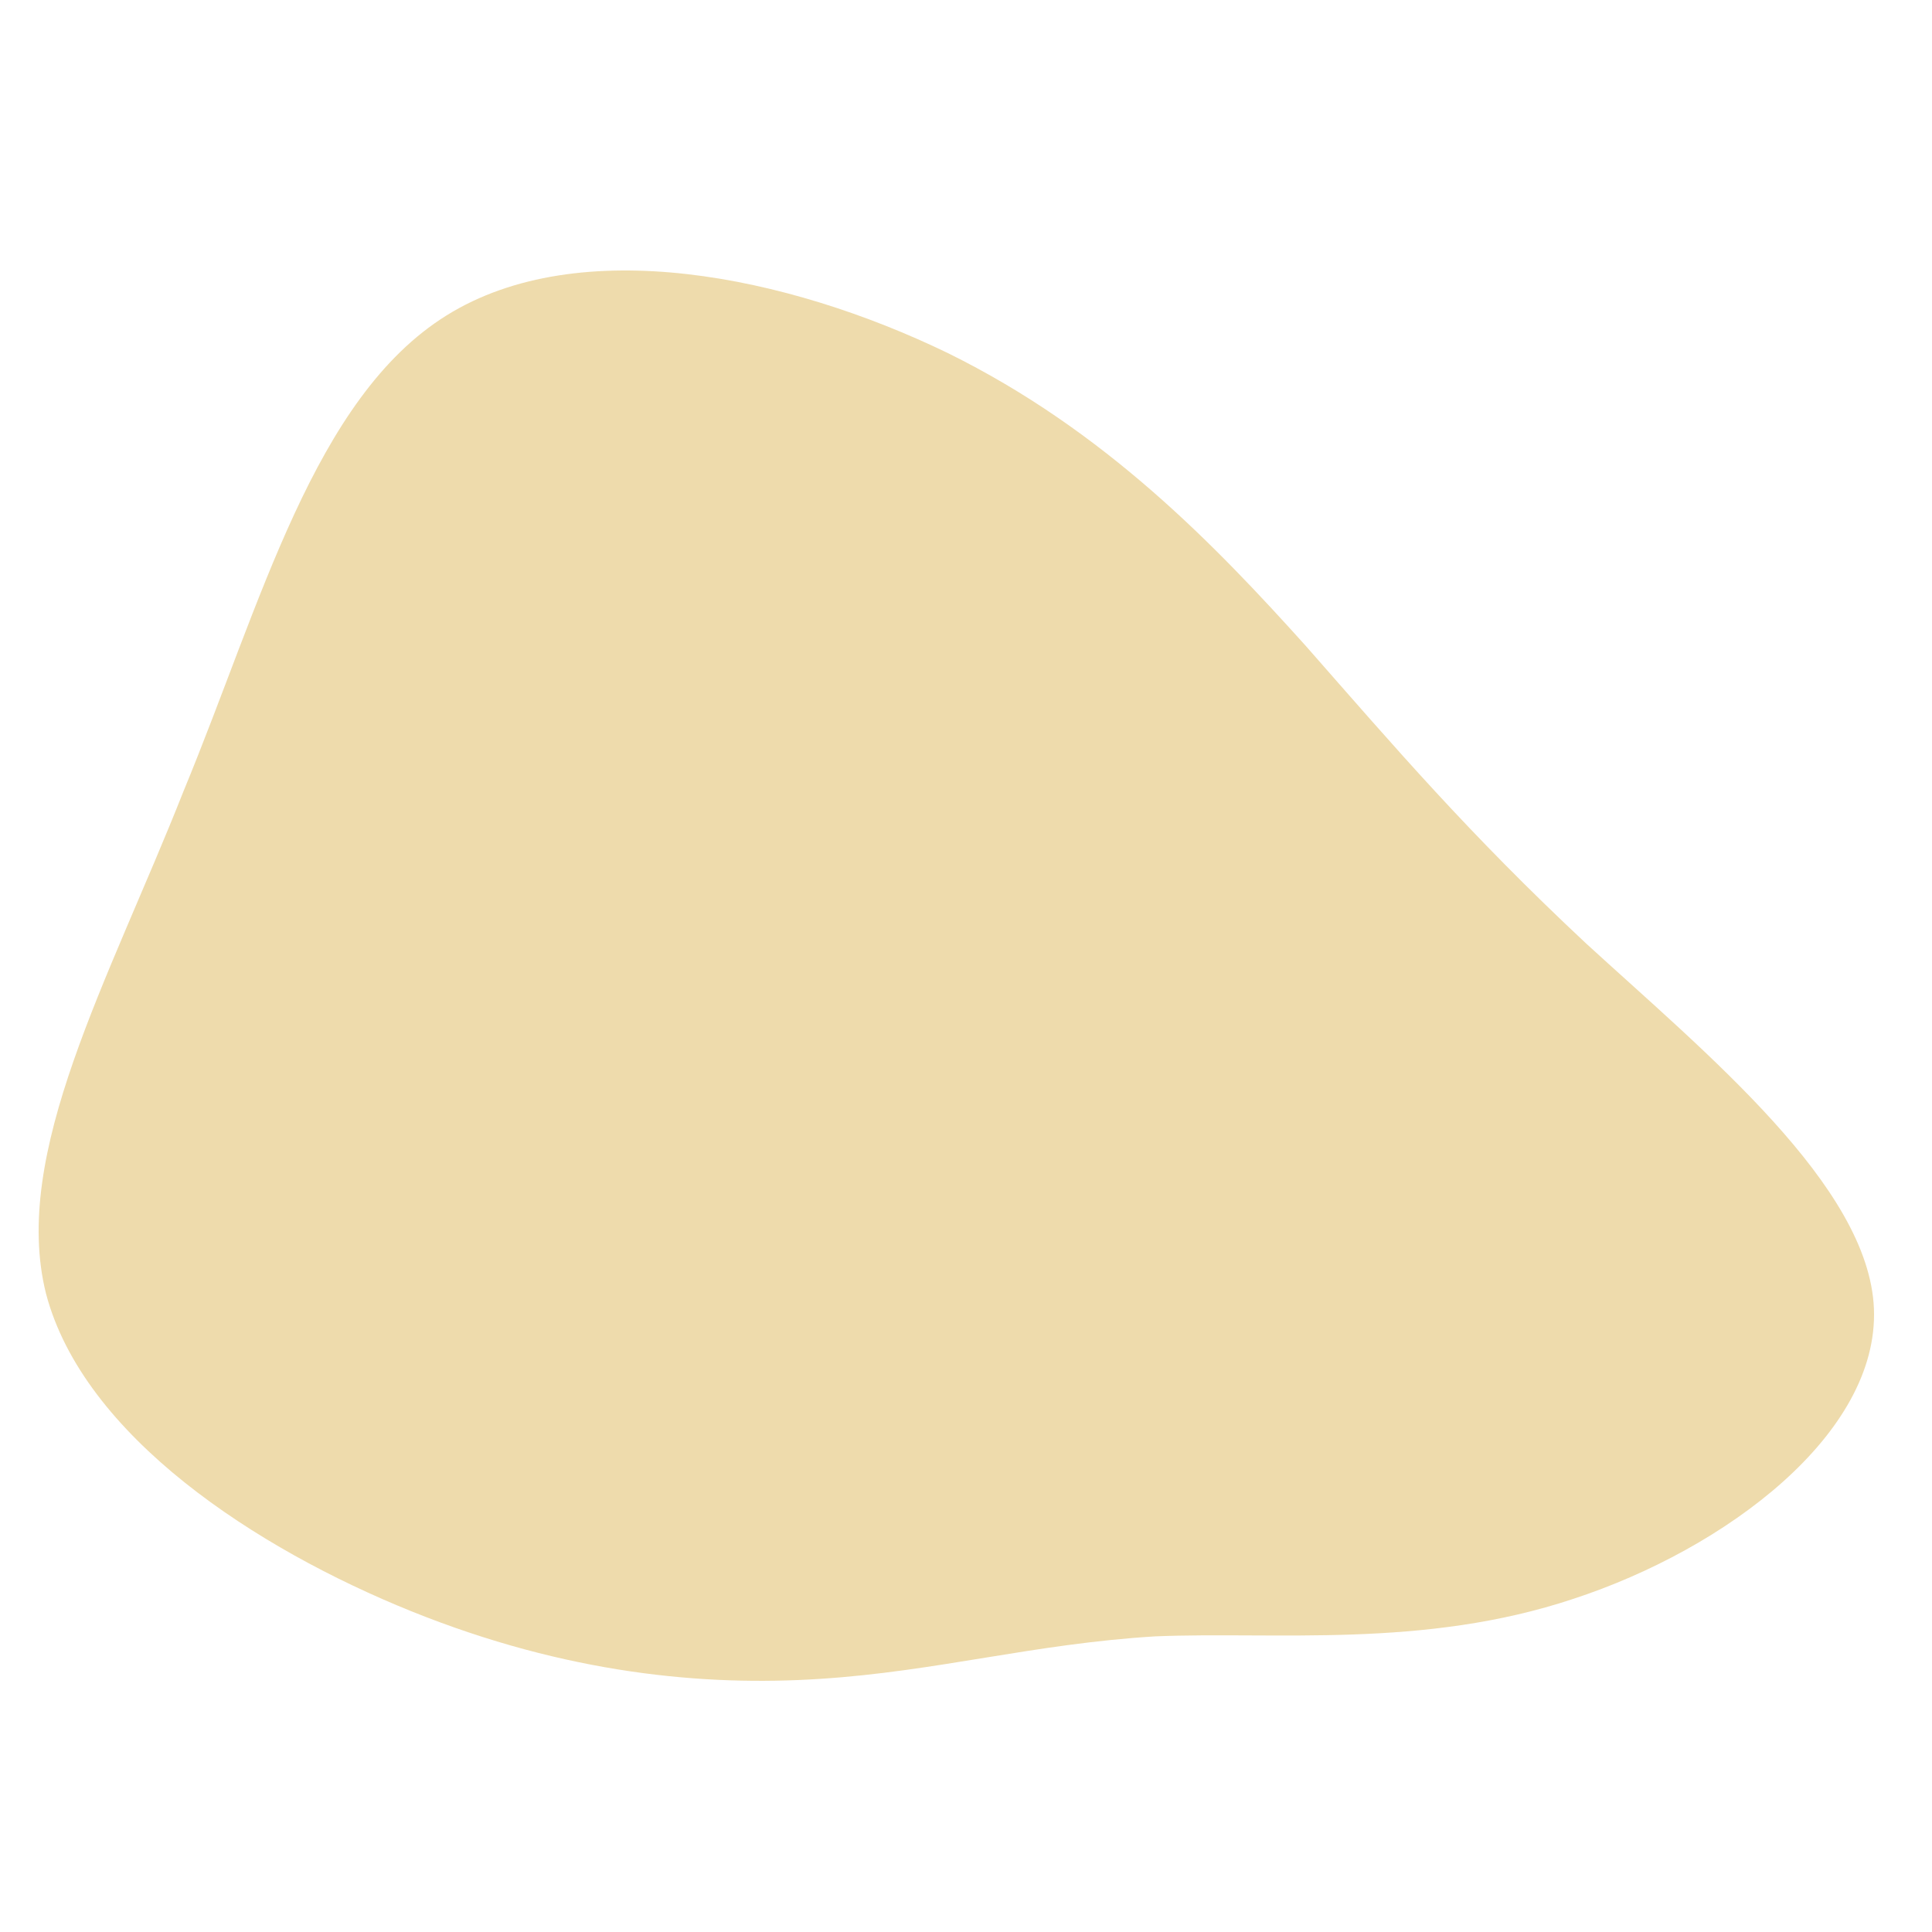 <svg width="100" height="100" viewBox="0 0 100 100" fill="none" xmlns="http://www.w3.org/2000/svg">
<path d="M67.573 33.416C72.239 38.726 75.997 43.129 82.089 48.827C88.31 54.525 96.735 61.388 96.994 67.734C97.253 74.208 89.347 80.165 81.441 82.755C73.665 85.345 66.018 84.439 59.797 84.698C53.446 85.086 48.521 86.511 42.429 86.899C36.467 87.288 29.339 86.64 21.303 83.403C13.268 80.165 4.325 74.338 2.381 66.957C0.566 59.705 5.621 50.769 9.509 40.927C13.527 31.215 16.248 20.596 23.118 16.323C29.987 12.049 40.744 14.251 49.039 18.265C57.204 22.28 62.907 28.236 67.573 33.416Z" fill="#EEDBAC"/>
</svg>
